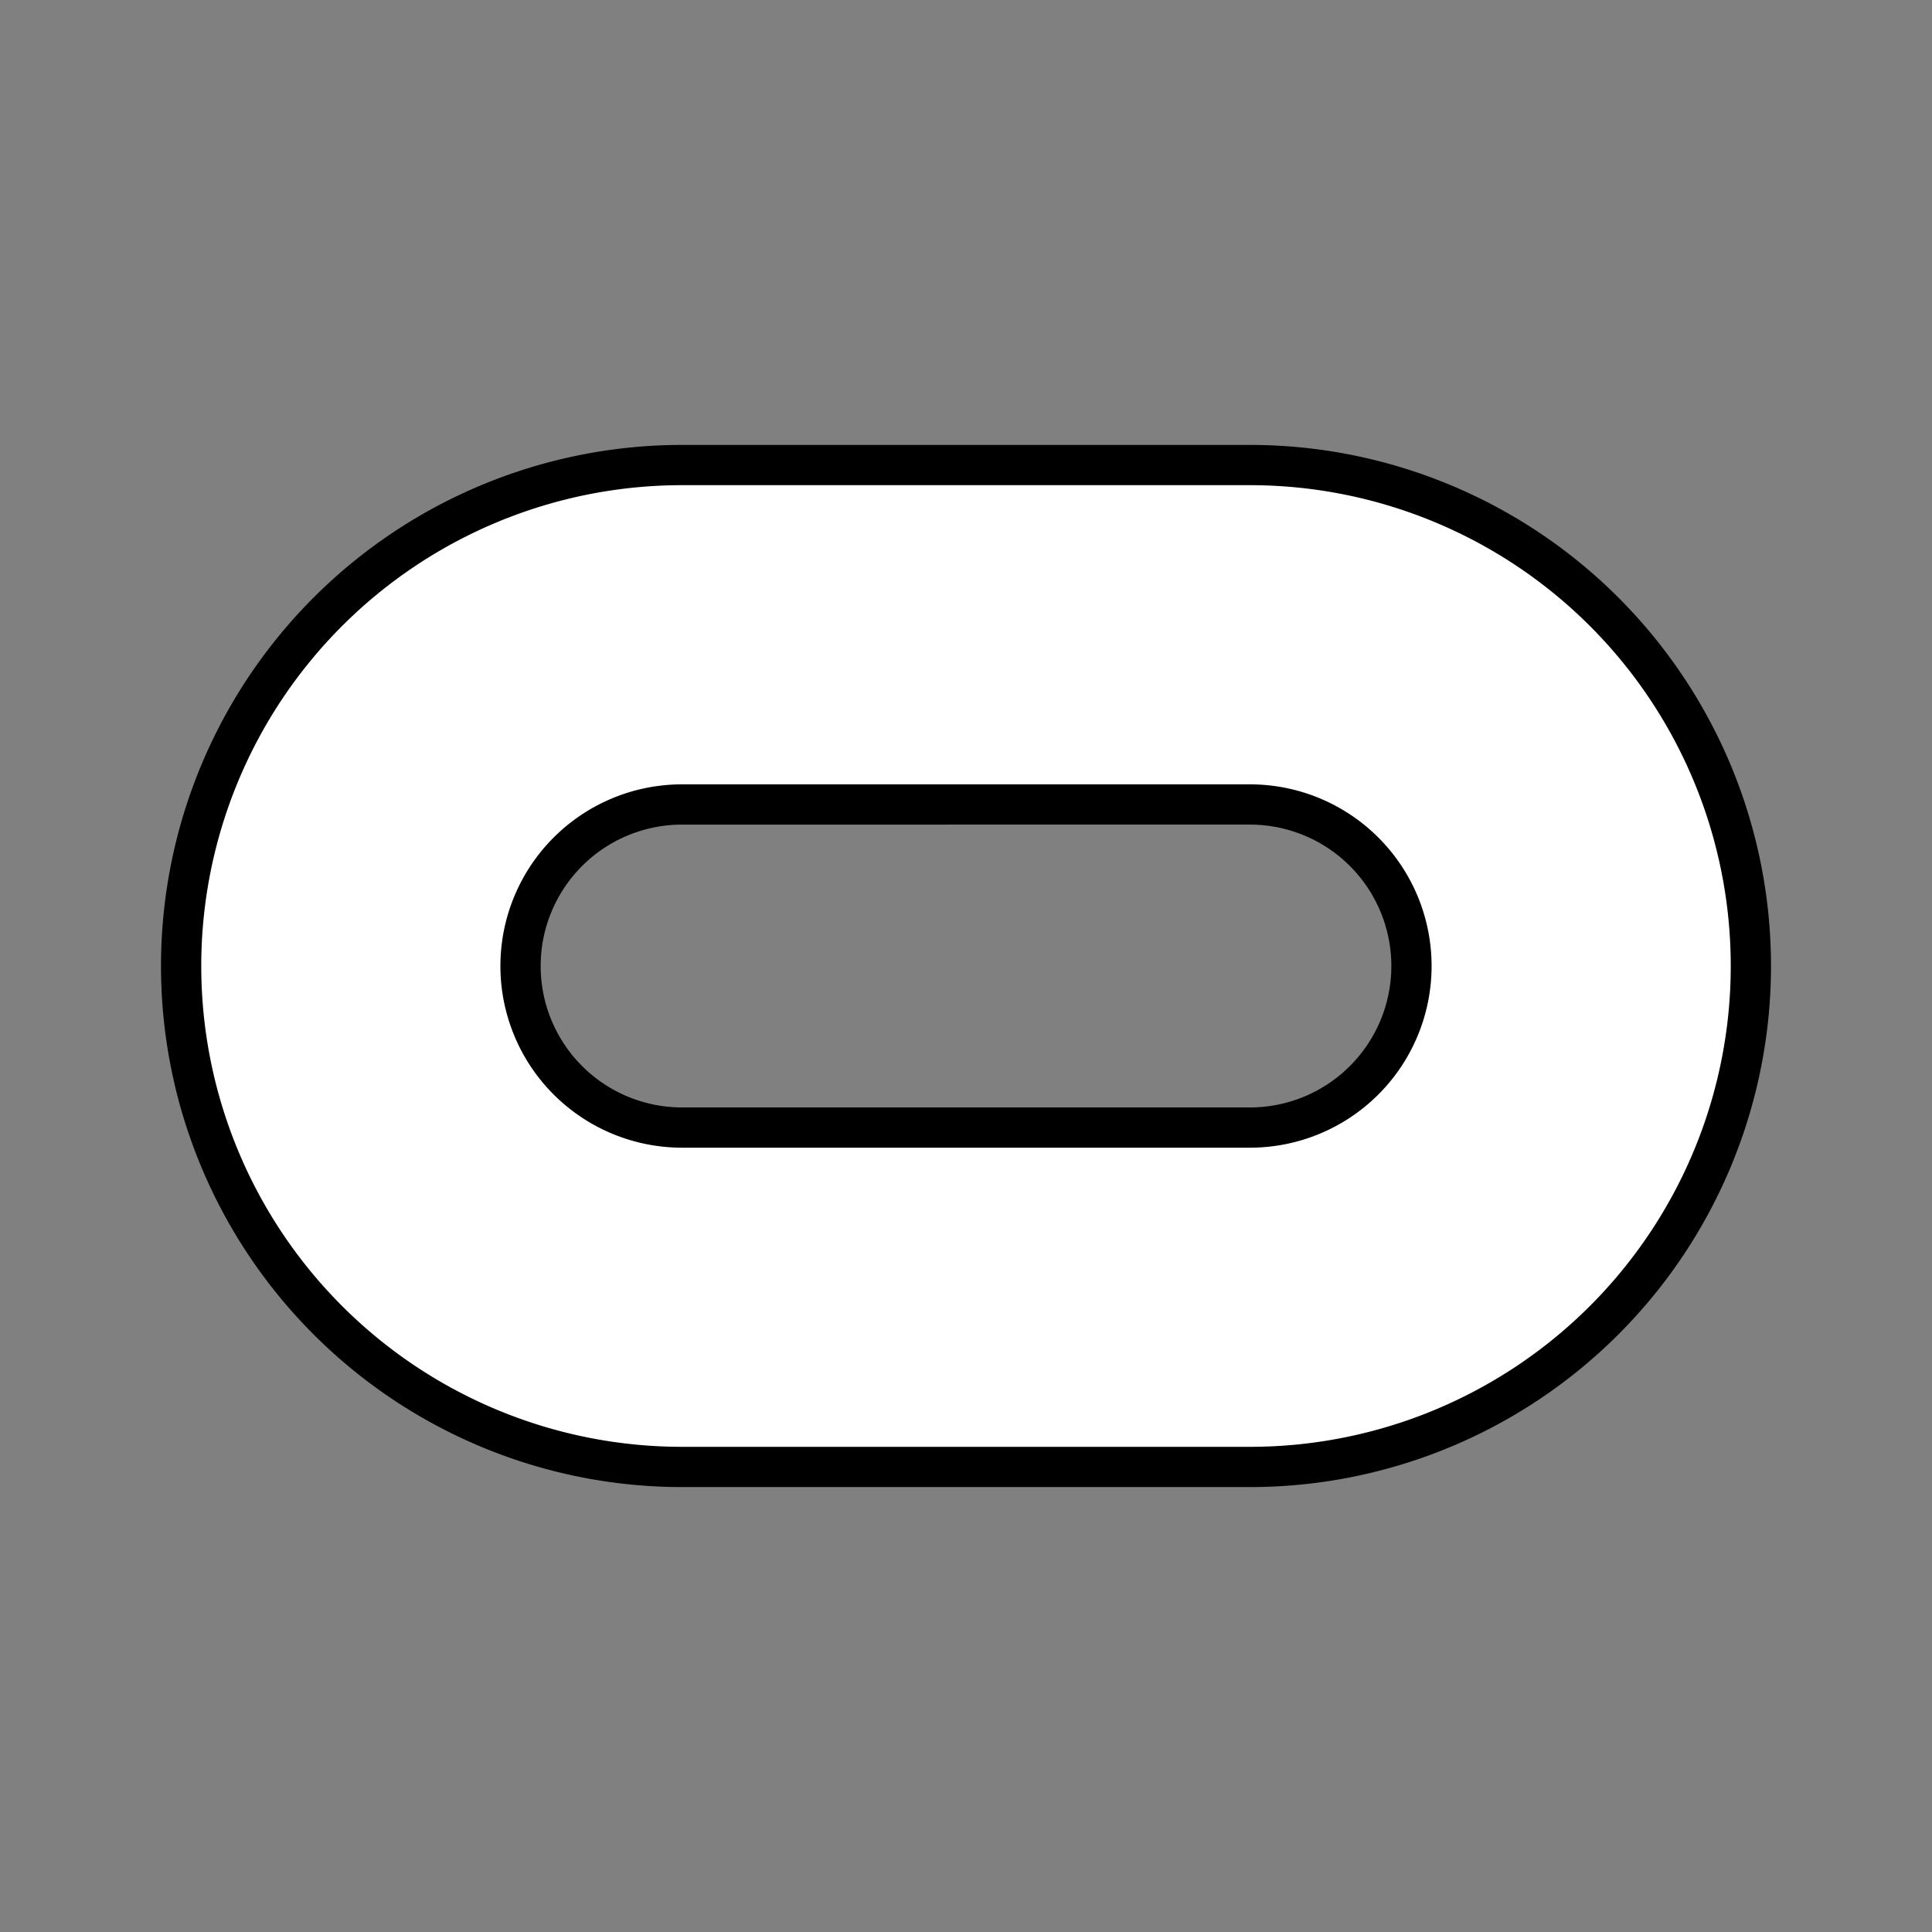 <svg viewBox="0 0 48 48" xmlns="http://www.w3.org/2000/svg"><rect x="0" y="0" width="48" height="48" fill="#808080" stroke="none"/><path d="m31.054 36.446h-14.108a12.446 12.446 0 0 1 0-24.892h14.108a12.446 12.446 0 1 1 0 24.892zm-14.108-16.459a4.013 4.013 0 1 0 0 8.027h14.108a4.013 4.013 0 1 0 0-8.027z" fill="#fff" stroke="#000" stroke-linecap="round" stroke-linejoin="round"/></svg>